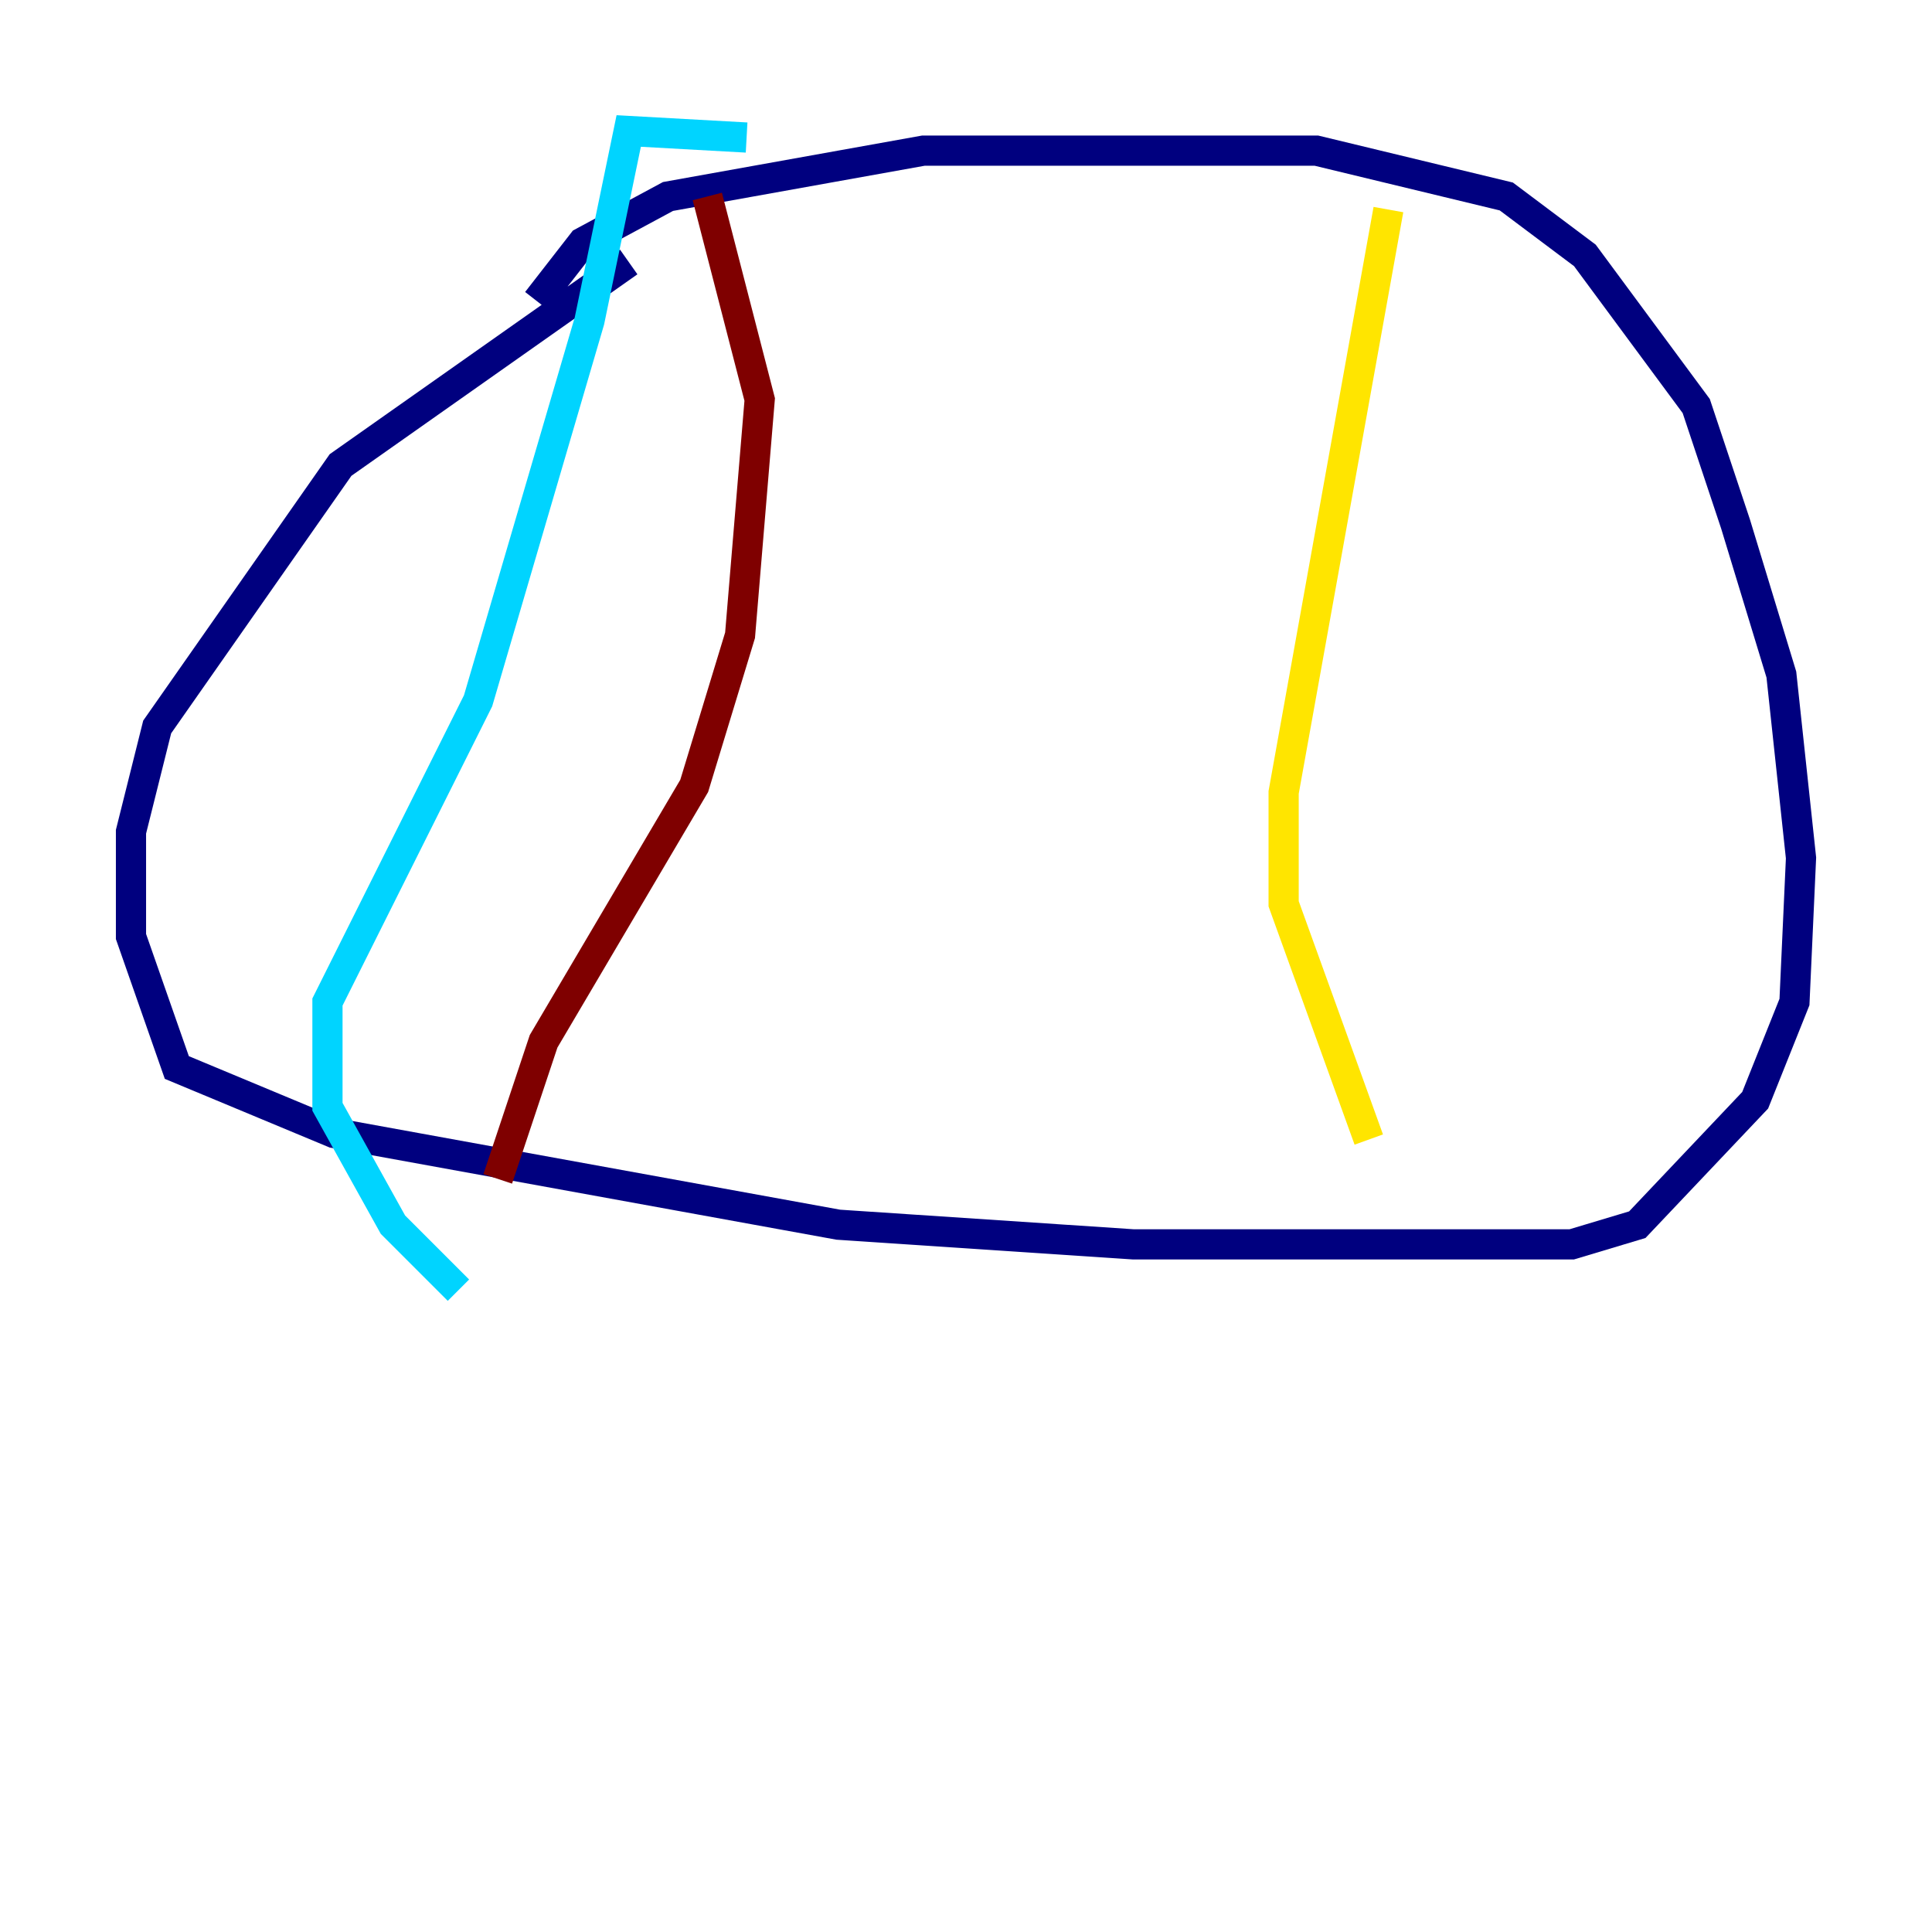 <?xml version="1.0" encoding="utf-8" ?>
<svg baseProfile="tiny" height="128" version="1.2" viewBox="0,0,128,128" width="128" xmlns="http://www.w3.org/2000/svg" xmlns:ev="http://www.w3.org/2001/xml-events" xmlns:xlink="http://www.w3.org/1999/xlink"><defs /><polyline fill="none" points="35.58,19.959 38.617,16.054 44.258,13.017 61.18,9.98 87.214,9.98 99.797,13.017 105.003,16.922 112.38,26.902 114.983,34.712 118.02,44.691 119.322,56.841 118.888,66.386 116.285,72.895 108.475,81.139 104.136,82.441 75.064,82.441 55.539,81.139 22.129,75.064 11.715,70.725 8.678,62.047 8.678,55.105 10.414,48.163 22.563,30.807 41.654,17.356" stroke="#00007f" stroke-width="2" /><polyline fill="none" points="49.464,9.112 41.654,8.678 39.051,21.261 31.675,46.427 21.695,66.386 21.695,73.329 26.034,81.139 30.373,85.478" stroke="#00d4ff" stroke-width="2" /><polyline fill="none" points="91.986,13.885 85.044,52.502 85.044,59.878 90.685,75.498" stroke="#ffe500" stroke-width="2" /><polyline fill="none" points="46.861,13.017 50.332,26.468 49.031,42.088 45.993,52.068 36.014,68.99 32.976,78.102" stroke="#7f0000" stroke-width="2" /></svg>